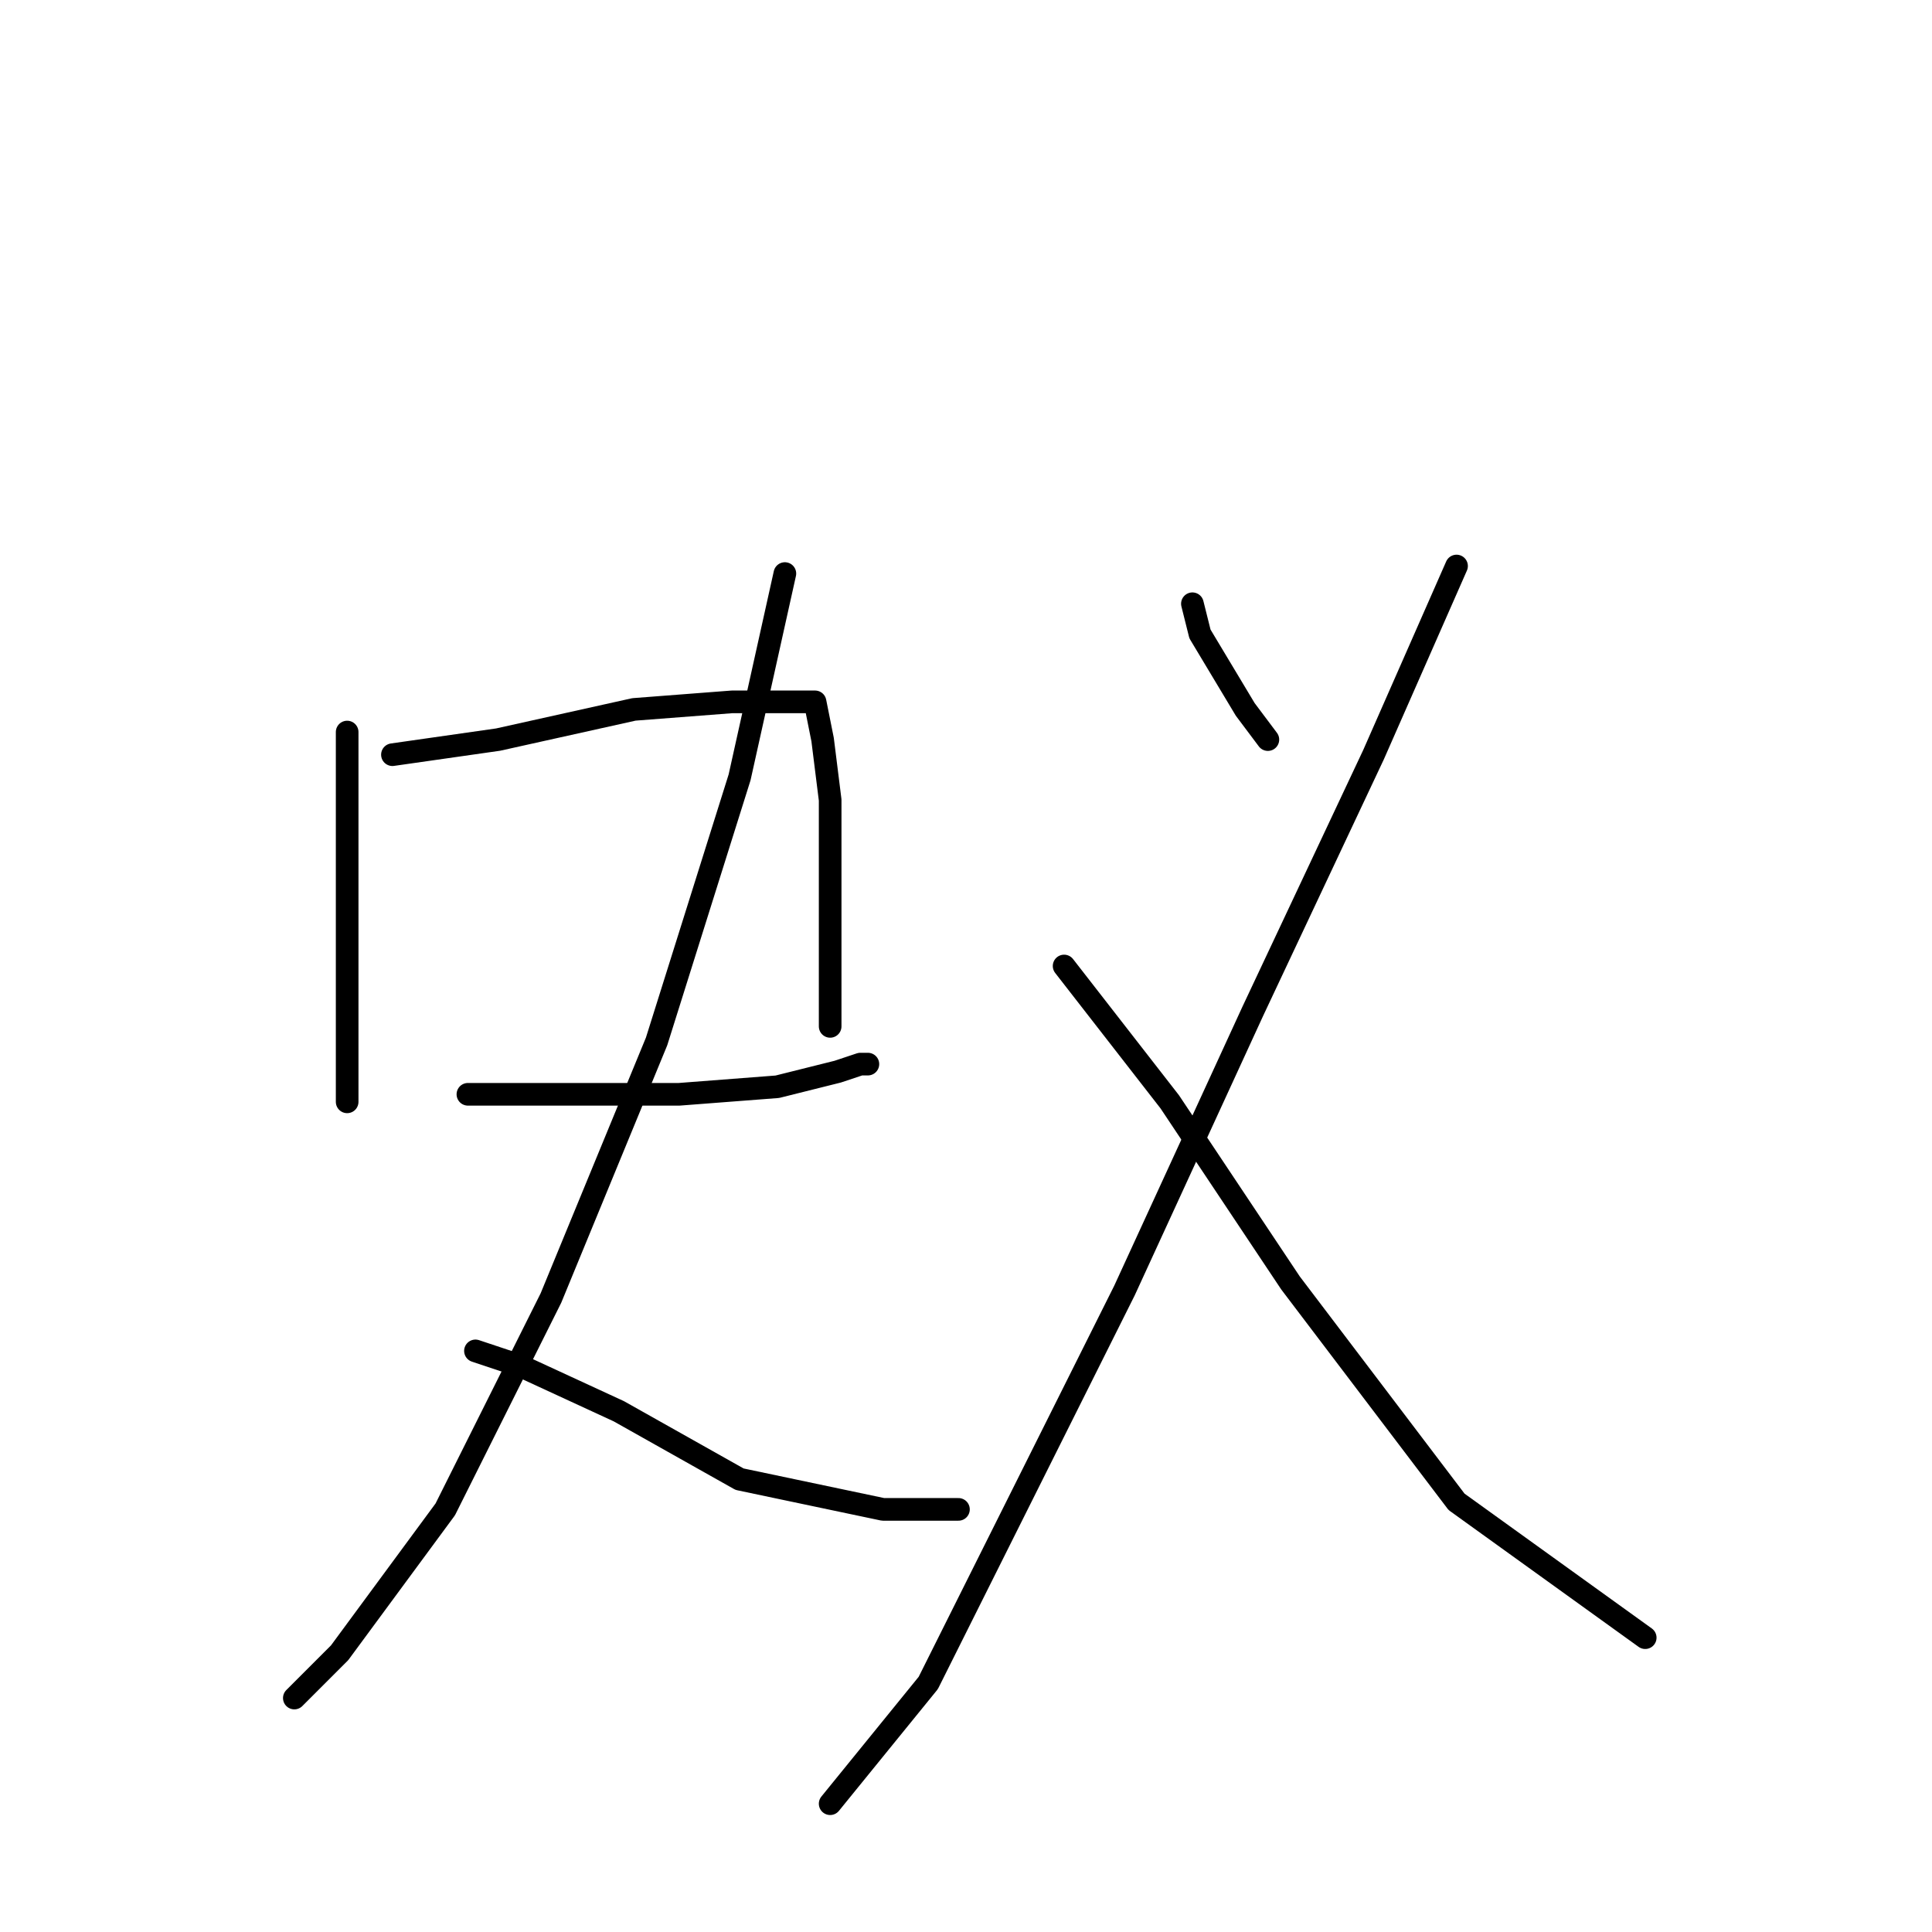 <?xml version="1.0" standalone="no"?>
    <svg width="256" height="256" xmlns="http://www.w3.org/2000/svg" version="1.1">
    <polyline stroke="black" stroke-width="3" stroke-linecap="round" fill="transparent" stroke-linejoin="round" points="46 97 46 108 46 124 46 136 46 142 46 145 46 146 46 146 " />
        <polyline stroke="black" stroke-width="3" stroke-linecap="round" fill="transparent" stroke-linejoin="round" points="52 100 66 98 84 94 97 93 104 93 108 93 109 98 110 106 110 115 110 126 110 133 110 136 110 136 " />
        <polyline stroke="black" stroke-width="3" stroke-linecap="round" fill="transparent" stroke-linejoin="round" points="62 145 74 145 90 145 103 144 111 142 114 141 115 141 115 141 " />
        <polyline stroke="black" stroke-width="3" stroke-linecap="round" fill="transparent" stroke-linejoin="round" points="104 76 98 103 87 138 73 172 59 200 45 219 39 225 39 225 " />
        <polyline stroke="black" stroke-width="3" stroke-linecap="round" fill="transparent" stroke-linejoin="round" points="63 179 69 181 82 187 98 196 117 200 127 200 127 200 " />
        <polyline stroke="black" stroke-width="3" stroke-linecap="round" fill="transparent" stroke-linejoin="round" points="158 80 159 84 165 94 168 98 168 98 " />
        <polyline stroke="black" stroke-width="3" stroke-linecap="round" fill="transparent" stroke-linejoin="round" points="193 75 182 100 166 134 149 171 134 201 123 223 110 239 110 239 " />
        <polyline stroke="black" stroke-width="3" stroke-linecap="round" fill="transparent" stroke-linejoin="round" points="141 128 155 146 171 170 193 199 218 217 218 217 " />
        </svg>